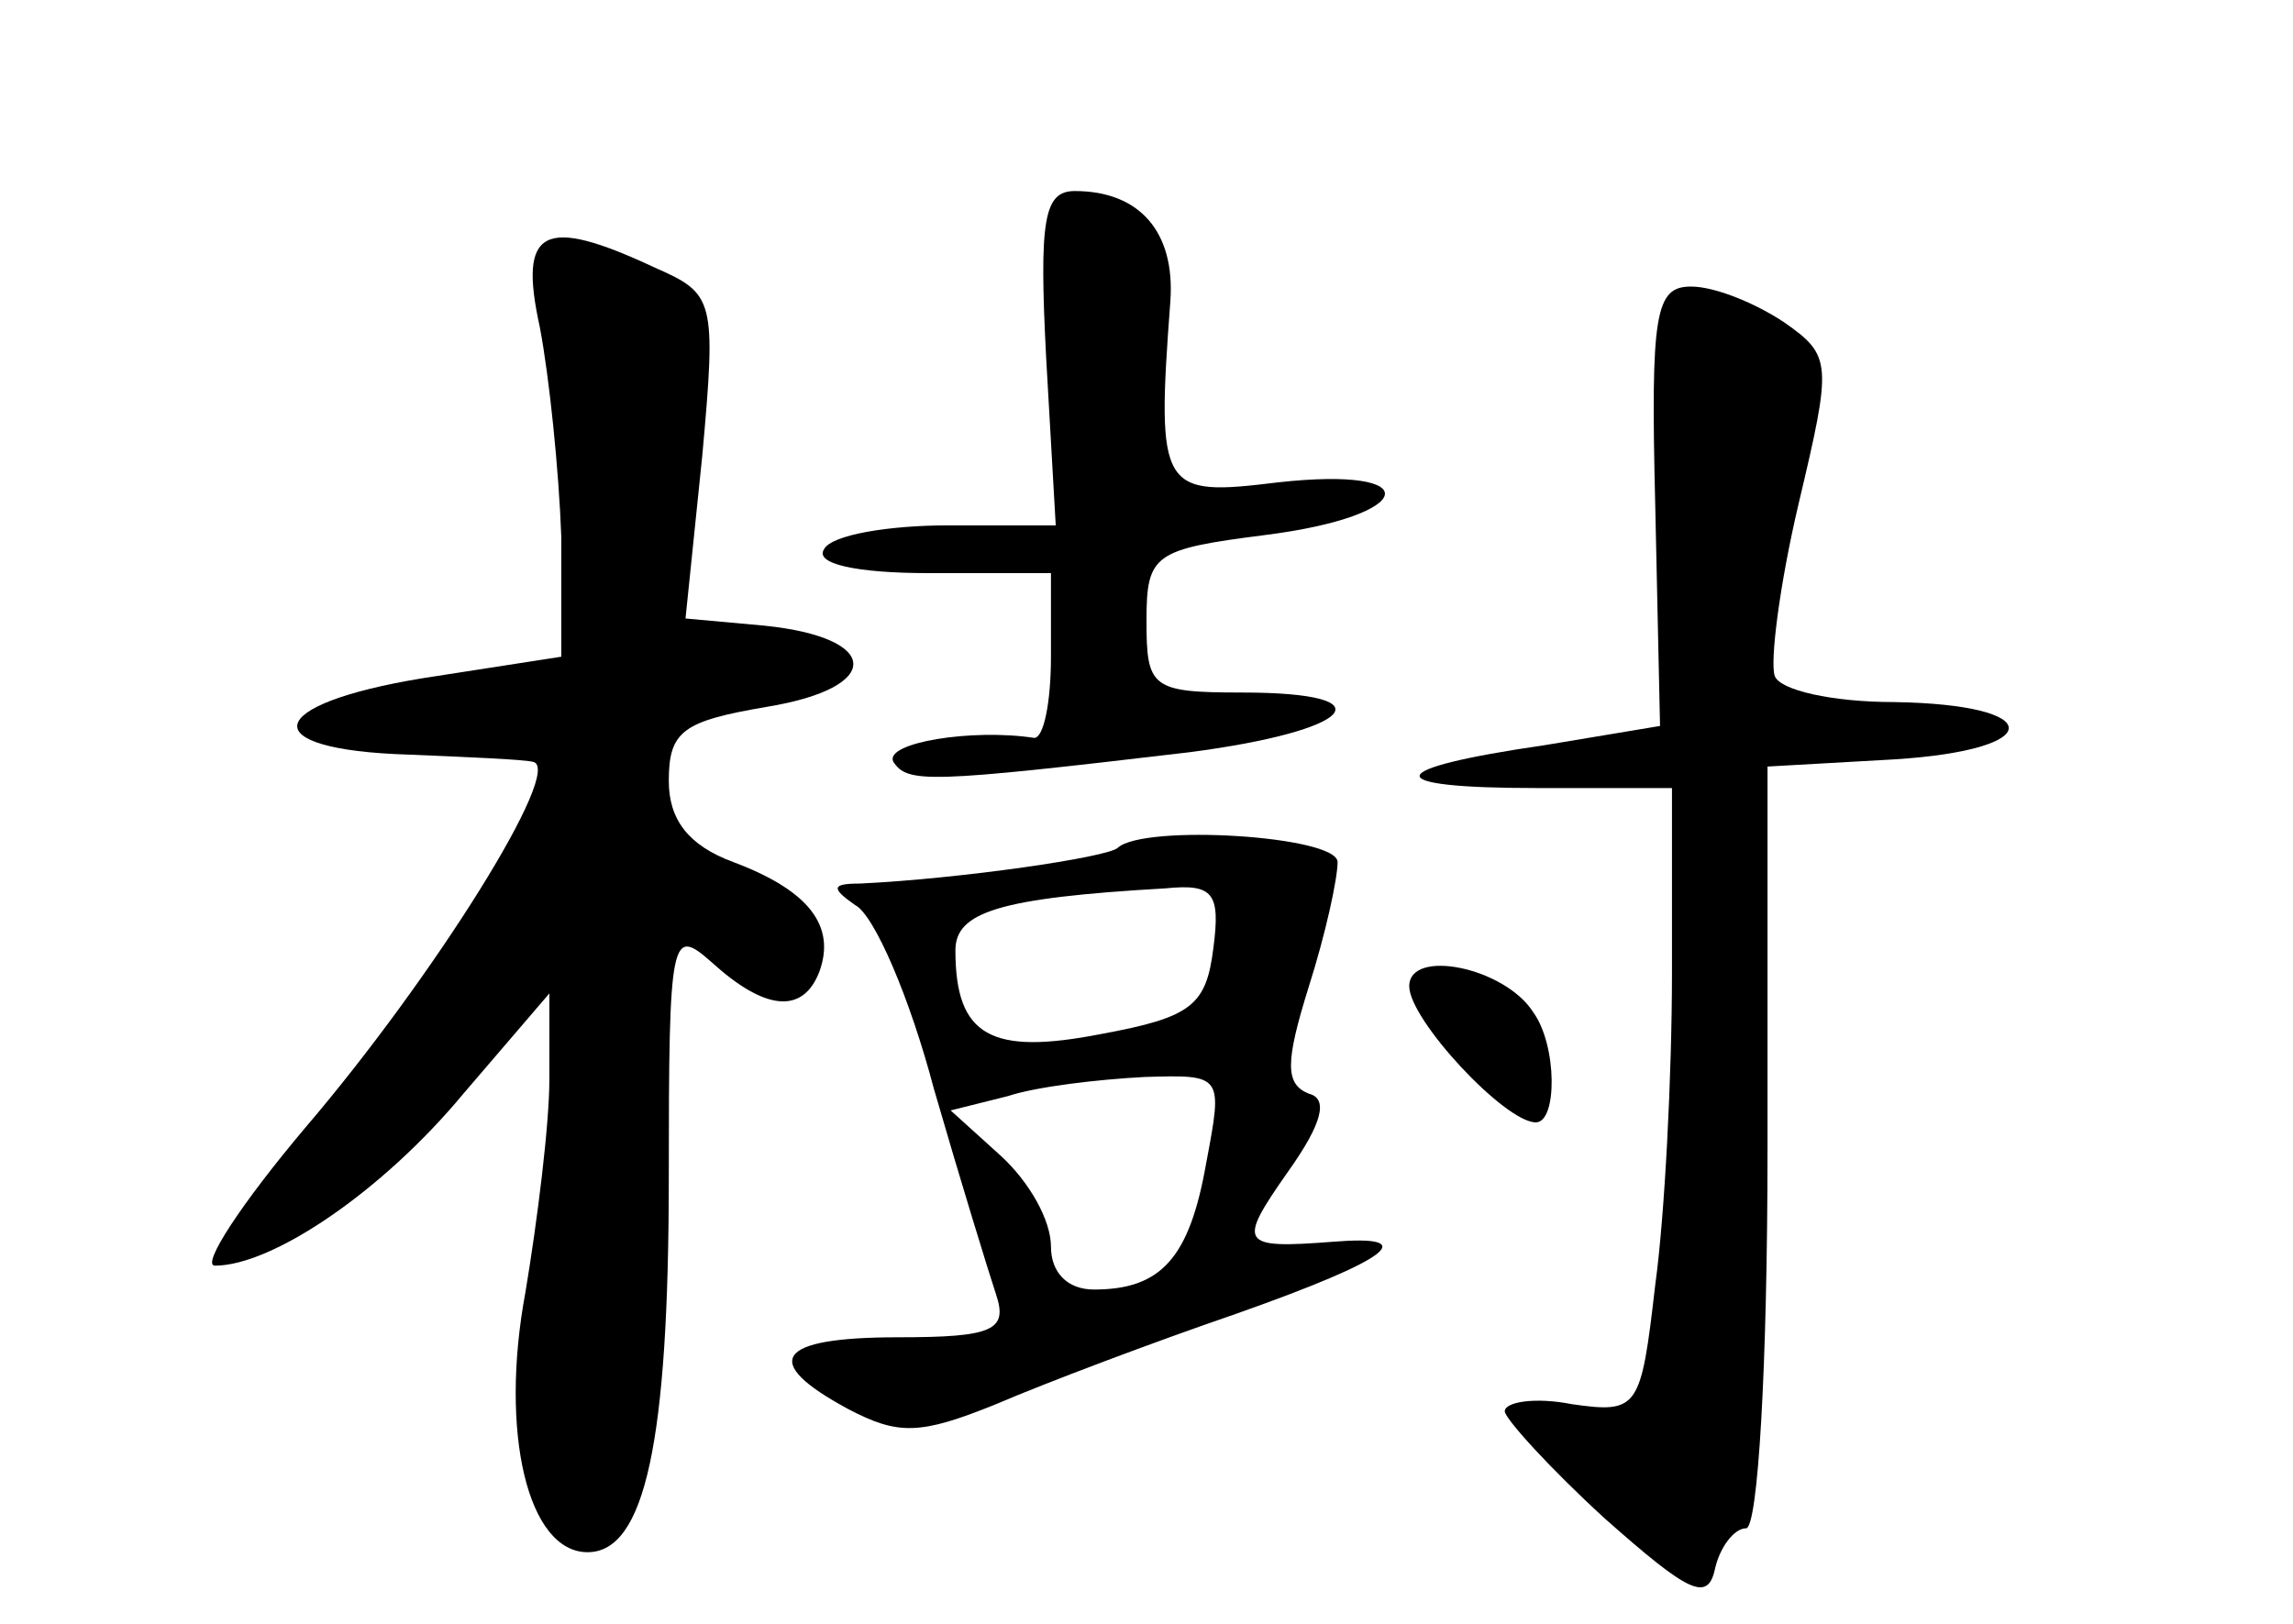 <?xml version="1.0" standalone="no"?>
<!DOCTYPE svg PUBLIC "-//W3C//DTD SVG 20010904//EN"
 "http://www.w3.org/TR/2001/REC-SVG-20010904/DTD/svg10.dtd">
<svg version="1.0" xmlns="http://www.w3.org/2000/svg"
 width="96pt" height="68pt" viewBox="0 0 96 68"
 preserveAspectRatio="xMidYMid meet">
<g transform="translate(0,68) scale(0.1,-0.1)"
fill="#000000" stroke="none">
<path d="M438 530 l4 -70 -45 0 c-25 0 -49 -4 -52 -10 -4 -6 13 -10 44 -10
l51 0 0 -35 c0 -19 -3 -34 -7 -34 -26 4 -63 -2 -59 -10 6 -9 14 -9 124 4 69 9
84 25 22 25 -38 0 -40 2 -40 30 0 28 3 30 50 36 63 8 68 29 5 22 -49 -6 -51
-4 -45 76 2 29 -13 46 -40 46 -13 0 -15 -12 -12 -70z"/>
<path d="M226 543 c4 -21 8 -60 9 -88 l0 -50 -58 -9 c-67 -11 -71 -30 -6 -32
24 -1 48 -2 52 -3 14 -2 -42 -91 -95 -153 -27 -32 -44 -58 -38 -58 24 0 70 31
104 72 l36 42 0 -36 c0 -19 -5 -59 -10 -89 -11 -59 1 -109 26 -109 24 0 34 46
34 157 0 102 1 105 18 90 22 -20 38 -22 45 -4 7 19 -4 34 -36 46 -19 7 -27 18
-27 34 0 21 6 25 41 31 49 8 48 29 -1 34 l-33 3 7 68 c6 66 5 68 -20 79 -47
22 -57 16 -48 -25z"/>
<path d="M693 468 l2 -92 -48 -8 c-69 -10 -70 -18 -4 -18 l57 0 0 -77 c0 -43
-3 -102 -7 -131 -6 -52 -7 -54 -35 -50 -15 3 -28 1 -28 -3 0 -3 19 -24 42 -45
35 -31 43 -35 46 -21 2 9 8 17 13 17 5 0 9 68 9 159 l0 160 53 3 c64 4 64 23
0 24 -26 0 -48 5 -50 11 -2 6 2 38 10 72 14 59 14 62 -6 76 -12 8 -29 15 -39
15 -15 0 -17 -11 -15 -92z"/>
<path d="M468 325 c-4 -4 -66 -13 -108 -15 -12 0 -12 -2 -2 -9 8 -4 23 -39 33
-77 11 -38 23 -77 26 -86 5 -15 -1 -18 -41 -18 -51 0 -58 -10 -21 -30 21 -11
30 -11 62 2 21 9 66 26 101 38 65 23 77 33 40 30 -39 -3 -40 -1 -19 29 15 21
17 31 9 33 -10 4 -10 13 0 45 7 22 12 45 12 52 0 11 -81 16 -92 6z m40 -42
c-3 -24 -9 -29 -47 -36 -46 -9 -61 -1 -61 35 0 16 18 22 88 26 20 2 23 -2 20
-25z m-3 -90 c-7 -40 -19 -53 -47 -53 -11 0 -18 7 -18 18 0 11 -9 27 -21 38
l-21 19 24 6 c12 4 38 7 57 8 33 1 33 1 26 -36z"/>
<path d="M590 267 c0 -14 40 -57 53 -57 9 0 9 32 -1 46 -12 19 -52 27 -52 11z"/>
</g>
</svg>
